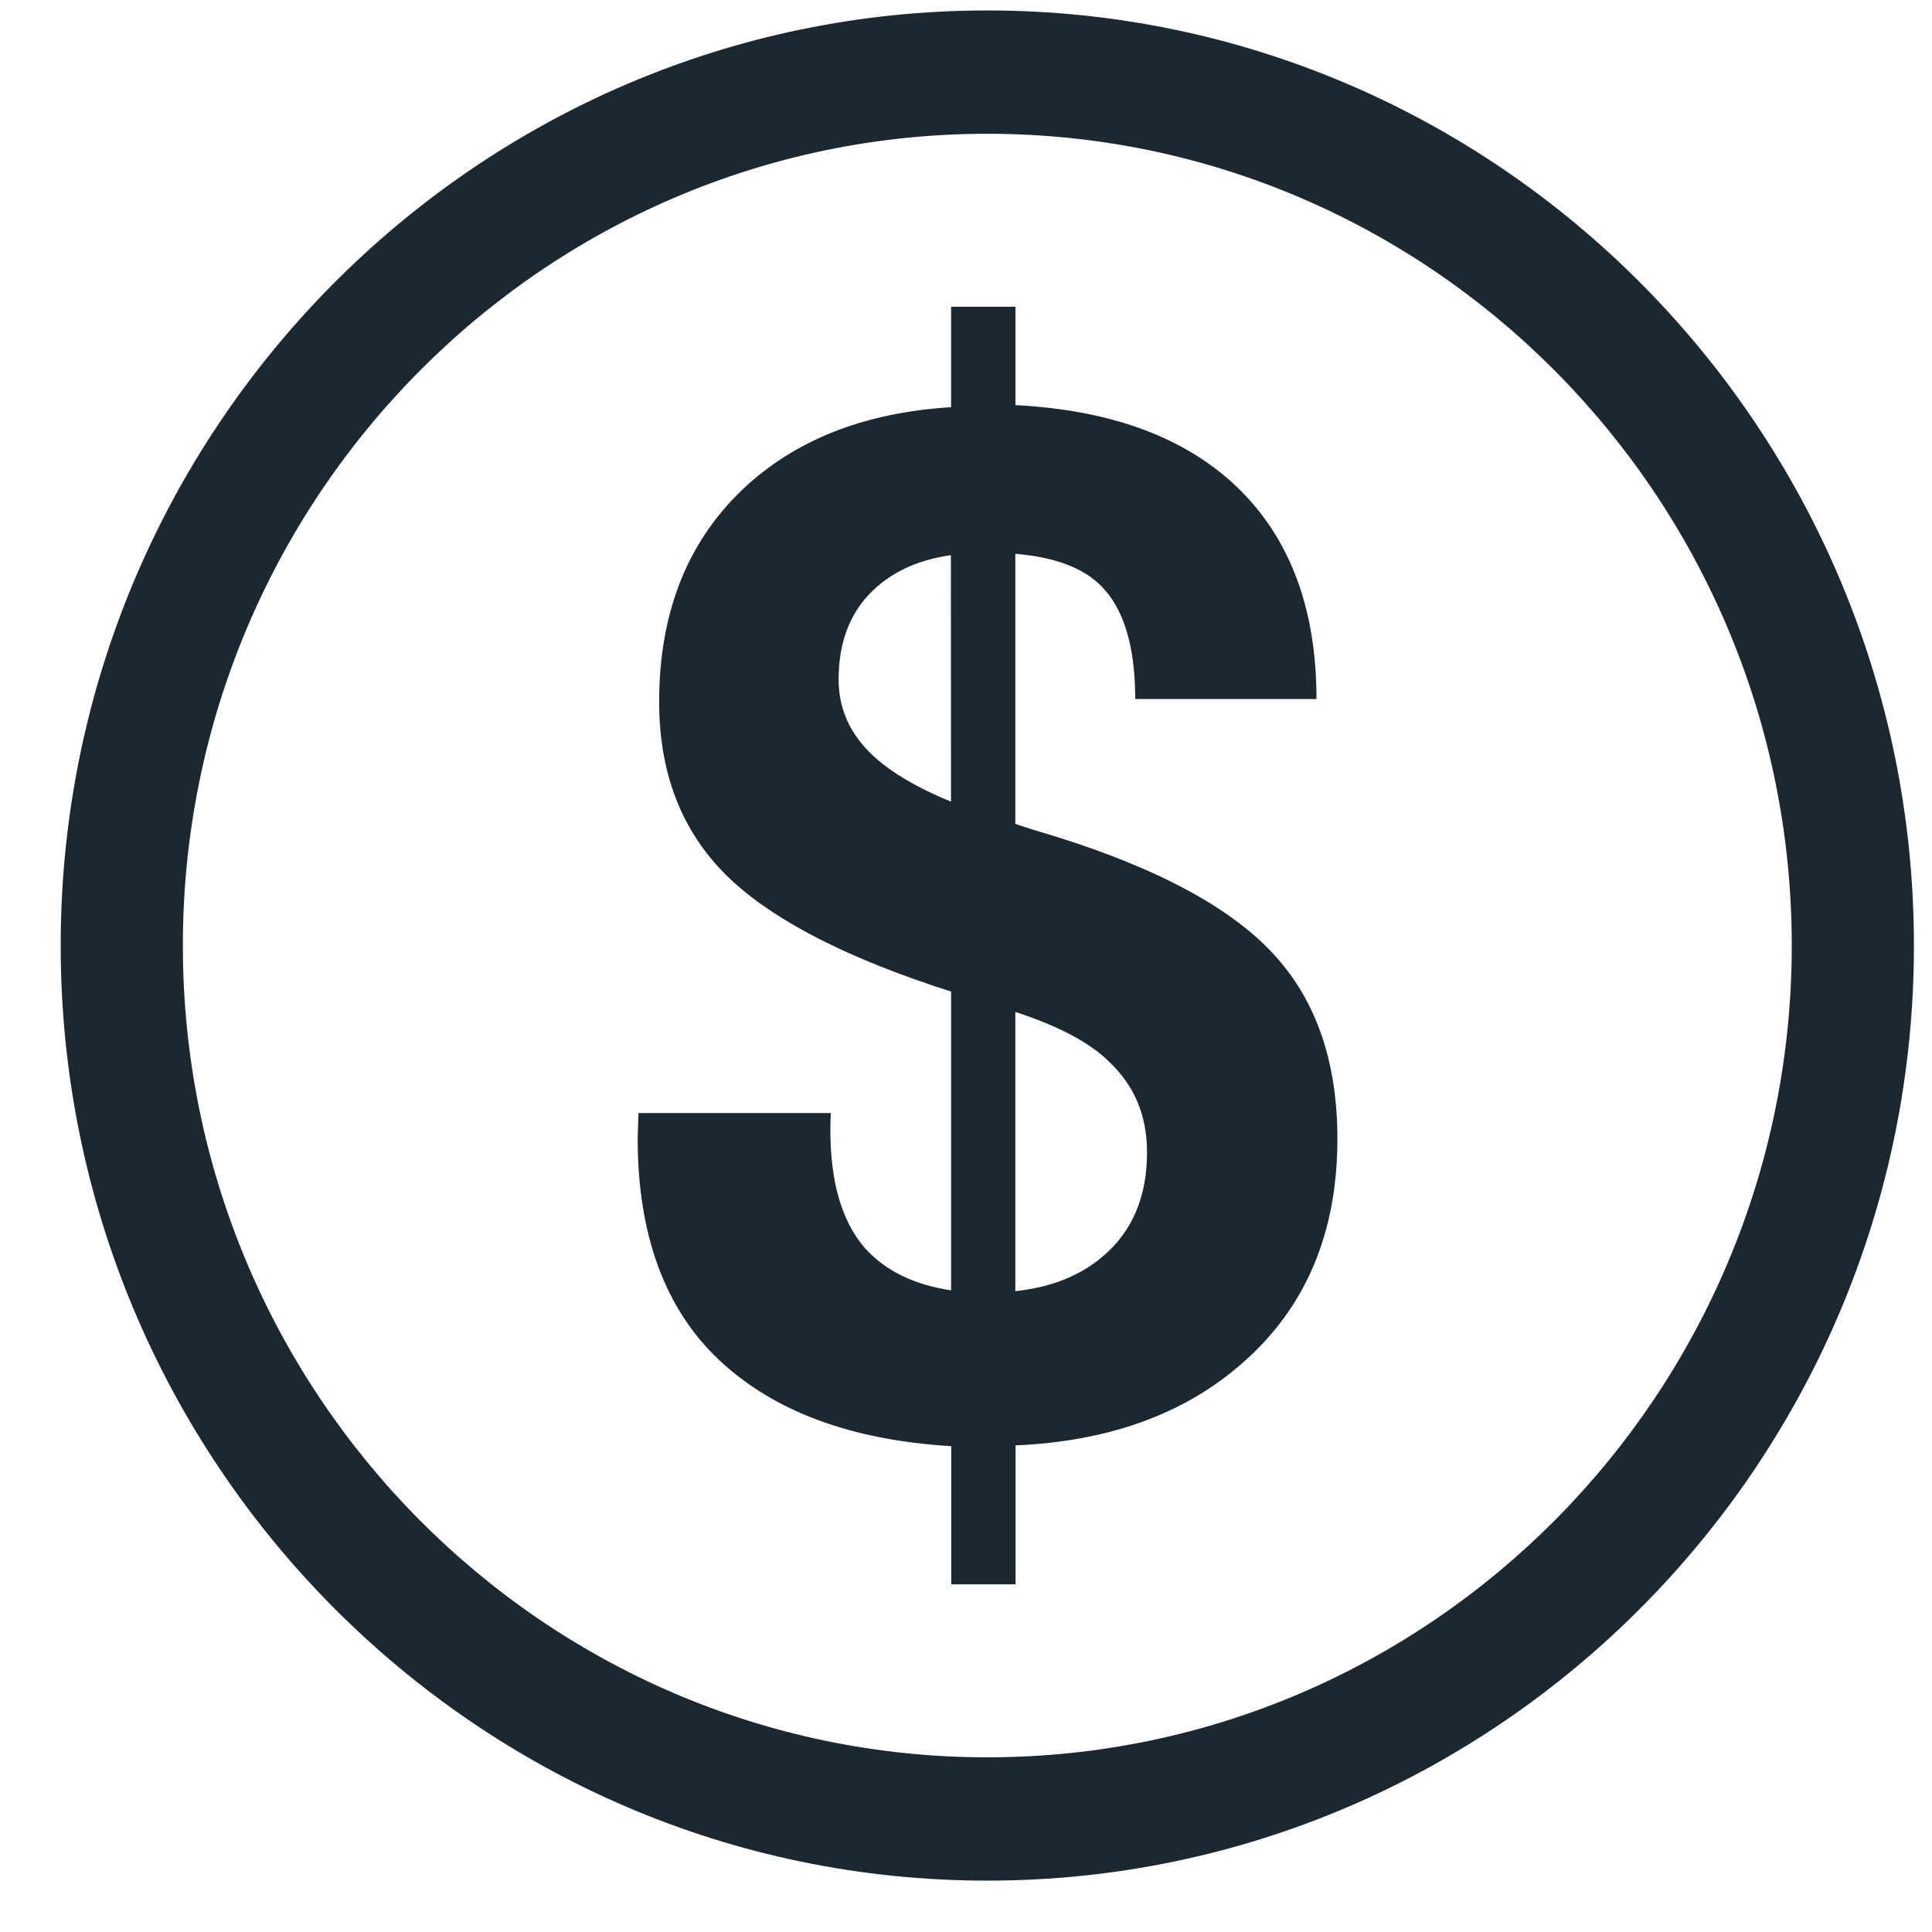 <svg width="17" height="17" viewBox="0 0 17 17" fill="none" xmlns="http://www.w3.org/2000/svg">
<path d="M8.688 0.092C4.192 0.092 0.534 3.783 0.534 8.32C0.534 12.857 4.192 16.548 8.688 16.548C13.184 16.548 16.841 12.857 16.841 8.32C16.841 3.783 13.183 0.092 8.688 0.092ZM8.688 15.463C4.785 15.463 1.609 12.258 1.609 8.32C1.609 4.381 4.785 1.177 8.688 1.177C12.591 1.177 15.766 4.381 15.766 8.32C15.766 12.258 12.59 15.463 8.688 15.463ZM9.087 7.3L8.934 7.25V4.873C9.28 4.902 9.531 4.996 9.689 5.156C9.889 5.356 9.989 5.688 9.989 6.151H11.584C11.584 5.324 11.332 4.685 10.829 4.234C10.374 3.829 9.742 3.606 8.935 3.565V2.699H8.369V3.583C7.63 3.628 7.034 3.856 6.579 4.265C6.06 4.736 5.8 5.373 5.8 6.175C5.8 6.831 6.015 7.357 6.446 7.754C6.844 8.119 7.485 8.443 8.369 8.725V11.354C8.044 11.305 7.793 11.183 7.614 10.986C7.387 10.727 7.286 10.331 7.31 9.794H5.618L5.611 10.015C5.611 10.867 5.851 11.519 6.33 11.969C6.809 12.419 7.489 12.672 8.37 12.725V13.941H8.936V12.718C9.759 12.683 10.426 12.44 10.933 11.993C11.489 11.507 11.768 10.85 11.768 10.021C11.768 9.313 11.564 8.754 11.157 8.344C10.749 7.931 10.059 7.582 9.087 7.3ZM8.368 7.054C8.119 6.952 7.923 6.843 7.775 6.728C7.51 6.523 7.379 6.274 7.379 5.979C7.379 5.627 7.494 5.352 7.726 5.155C7.894 5.012 8.106 4.922 8.367 4.885L8.368 7.054ZM9.72 11.041C9.518 11.221 9.255 11.327 8.934 11.361V8.904C9.312 9.028 9.587 9.172 9.757 9.34C9.981 9.55 10.093 9.815 10.093 10.139C10.093 10.523 9.968 10.824 9.72 11.041Z" fill="#1D2730"/>
</svg>
